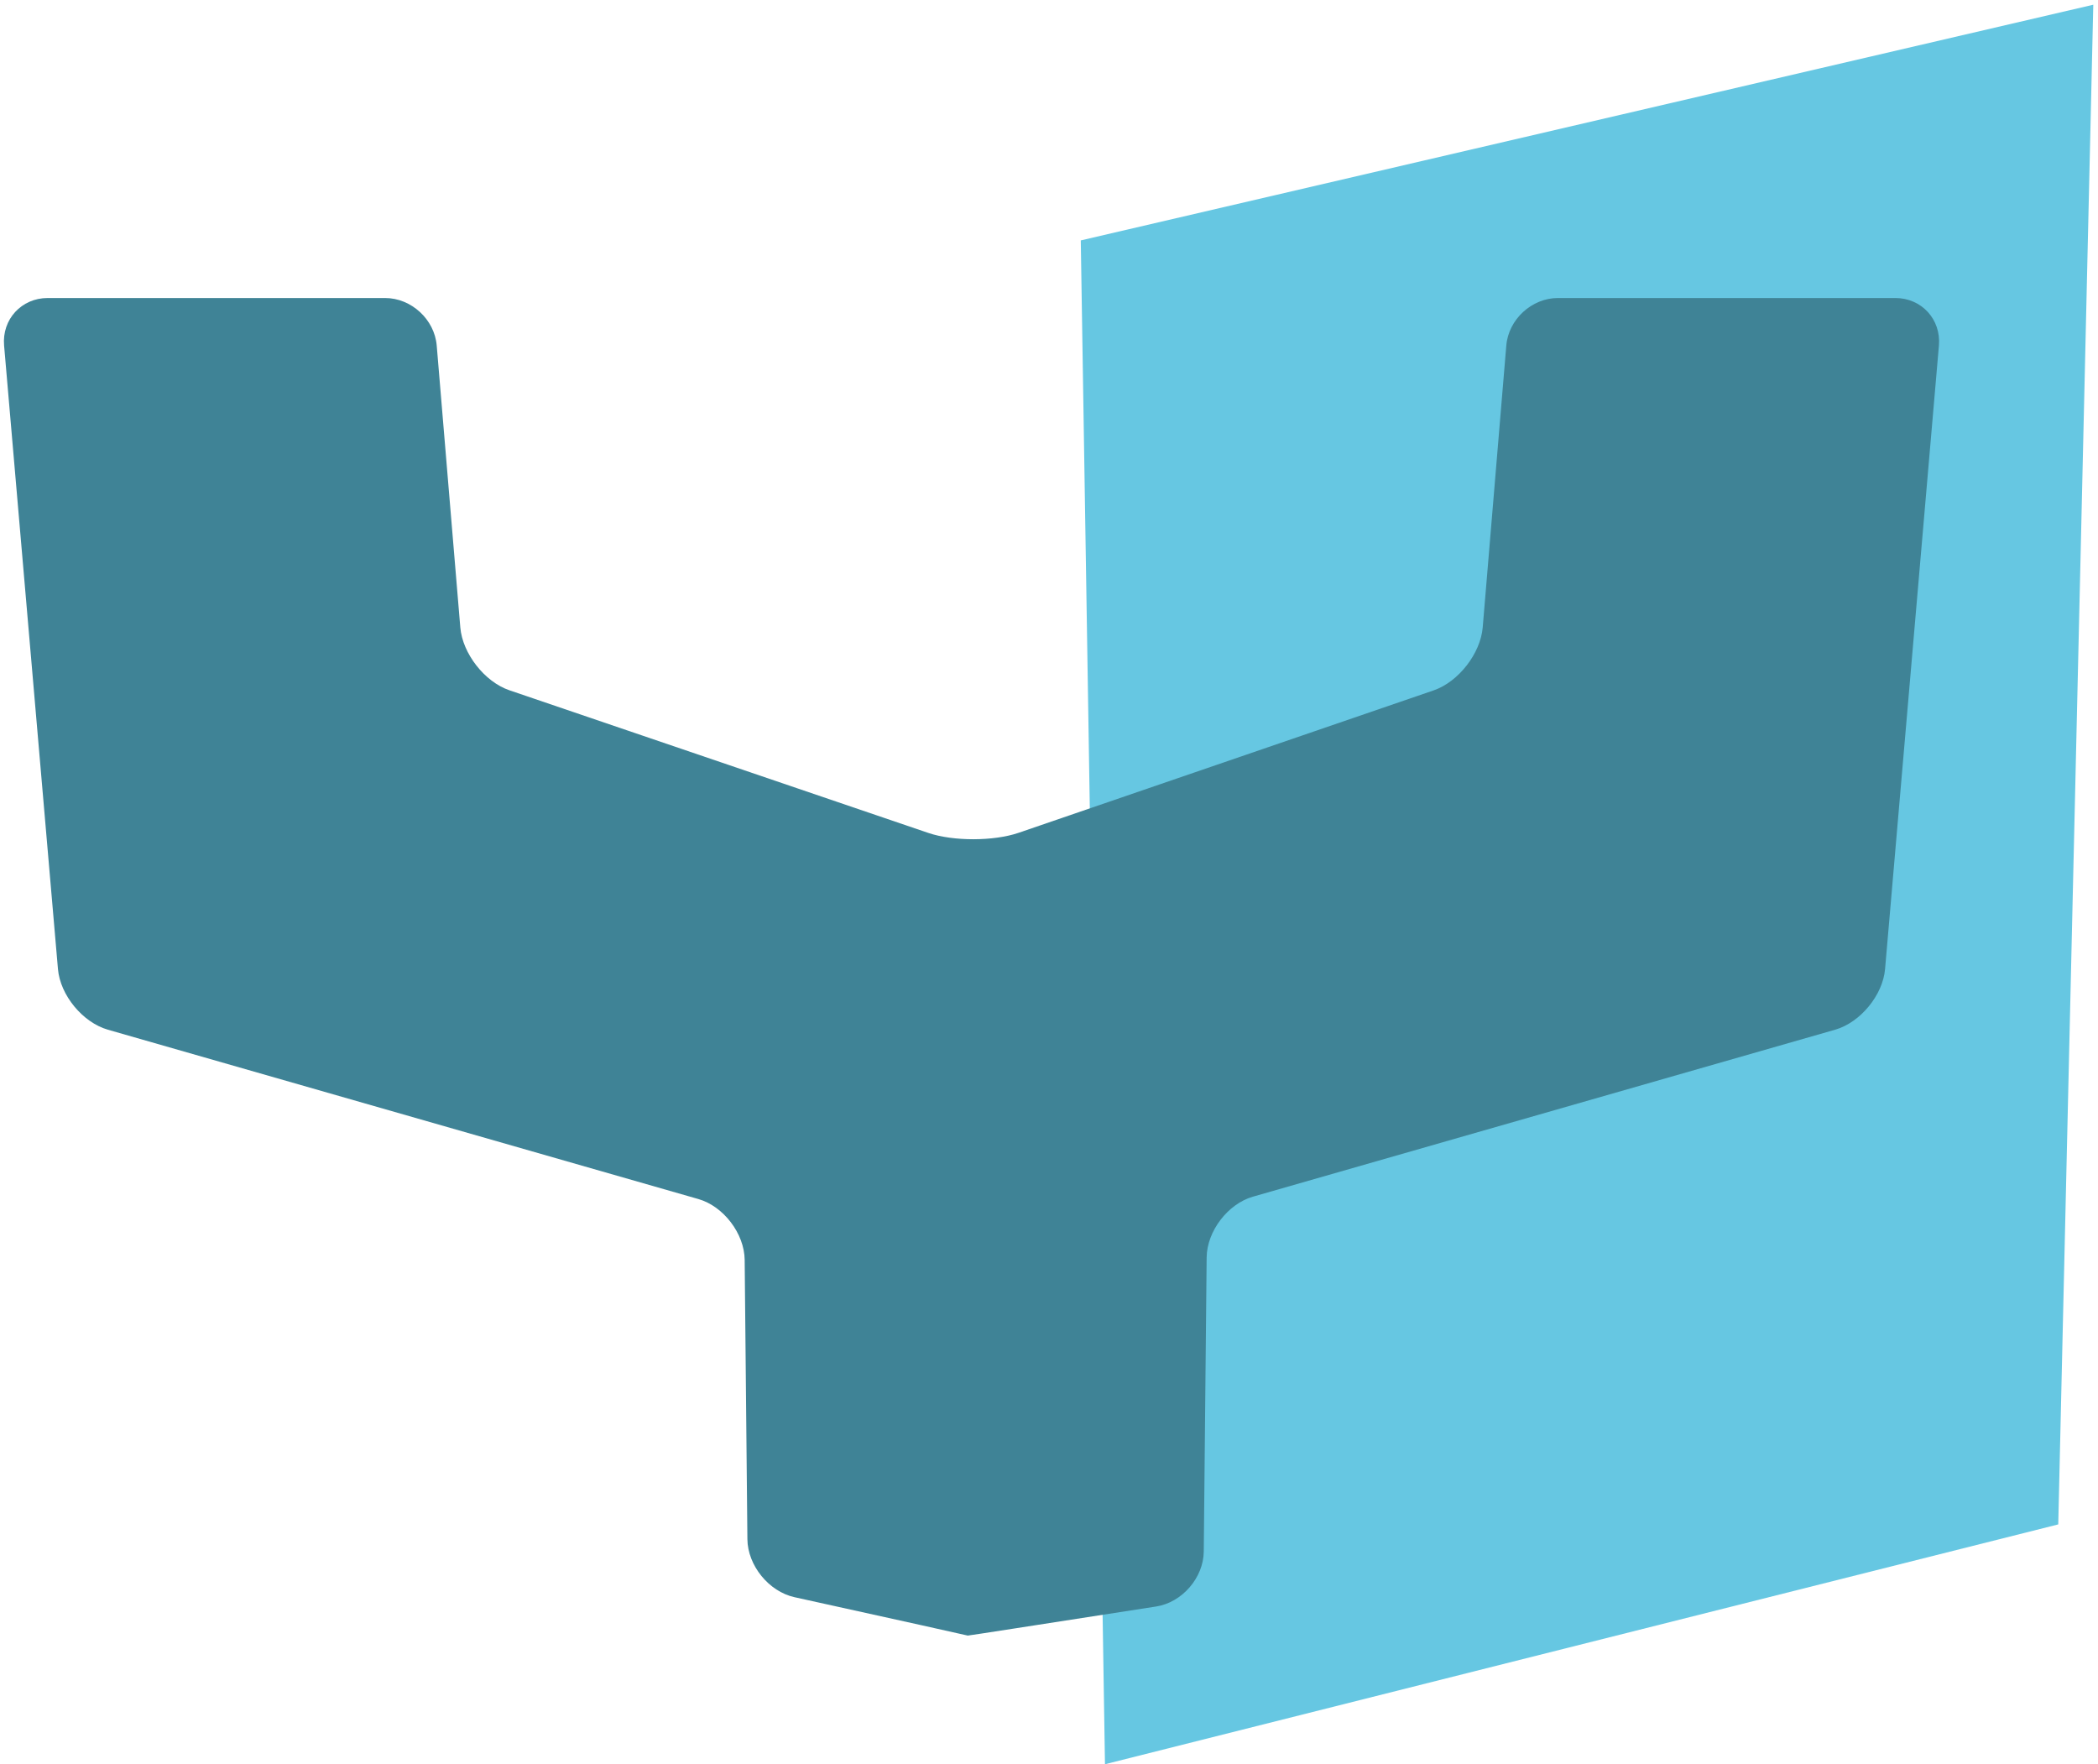 <?xml version="1.0" encoding="UTF-8" standalone="no"?>
<svg width="176px" height="148px" viewBox="0 0 176 148" version="1.1" xmlns="http://www.w3.org/2000/svg" xmlns:xlink="http://www.w3.org/1999/xlink" xmlns:sketch="http://www.bohemiancoding.com/sketch/ns">
    <title>Slice 1</title>
    <description>Created with Sketch (http://www.bohemiancoding.com/sketch)</description>
    <defs></defs>
    <g id="Page-1" stroke="none" stroke-width="1" fill="none" fill-rule="evenodd" sketch:type="MSPage">
        <g id="yld-io" sketch:type="MSLayerGroup">
            <path d="M175.605,0.396 L90.666,20.167 L92.696,148 L172.666,127.881 L175.605,0.396 L175.605,0.396 L175.605,0.396 L175.605,0.396 Z M175.605,0.396" id="Panel_1_" fill="#66C7E2" sketch:type="MSShapeGroup"></path>
            <g id="Y_1_" transform="translate(0, 24)" fill="#3F8396" sketch:type="MSShapeGroup">
                <path d="M42.735,33.907 C40.653,33.198 38.798,30.824 38.615,28.632 L36.636,4.986 C36.452,2.794 34.502,1 32.302,1 L21.192,1 L13.192,1 L3.999,1 C1.799,1 0.154,2.793 0.343,4.985 L4.862,57.293 C5.05,59.484 6.936,61.773 9.05,62.381 L58.586,76.587 C60.7,77.193 62.448,79.489 62.47,81.69 L62.699,105.124 C62.72,107.324 64.496,109.512 66.644,109.986 L77.28,112.334 C79.428,112.809 81.186,113.201 81.186,113.208 C81.186,113.215 82.964,112.944 85.139,112.606 L96.991,110.768 C99.166,110.43 100.962,108.355 100.983,106.155 L101.225,81.491 C101.246,79.291 102.995,76.995 105.109,76.388 L153.949,62.381 C156.063,61.774 157.949,59.485 158.137,57.293 L162.655,4.985 C162.843,2.793 161.199,1 158.999,1 L149.806,1 L141.806,1 L130.697,1 C128.497,1 126.547,2.794 126.363,4.986 L124.384,28.632 C124.2,30.824 122.348,33.202 120.267,33.916 L85.446,45.865 C83.365,46.579 79.959,46.583 77.877,45.874 L42.735,33.907 L42.735,33.907 L42.735,33.907 L42.735,33.907 Z M42.735,33.907" id="Shape"></path>
            </g>
        </g>
    </g>
</svg>